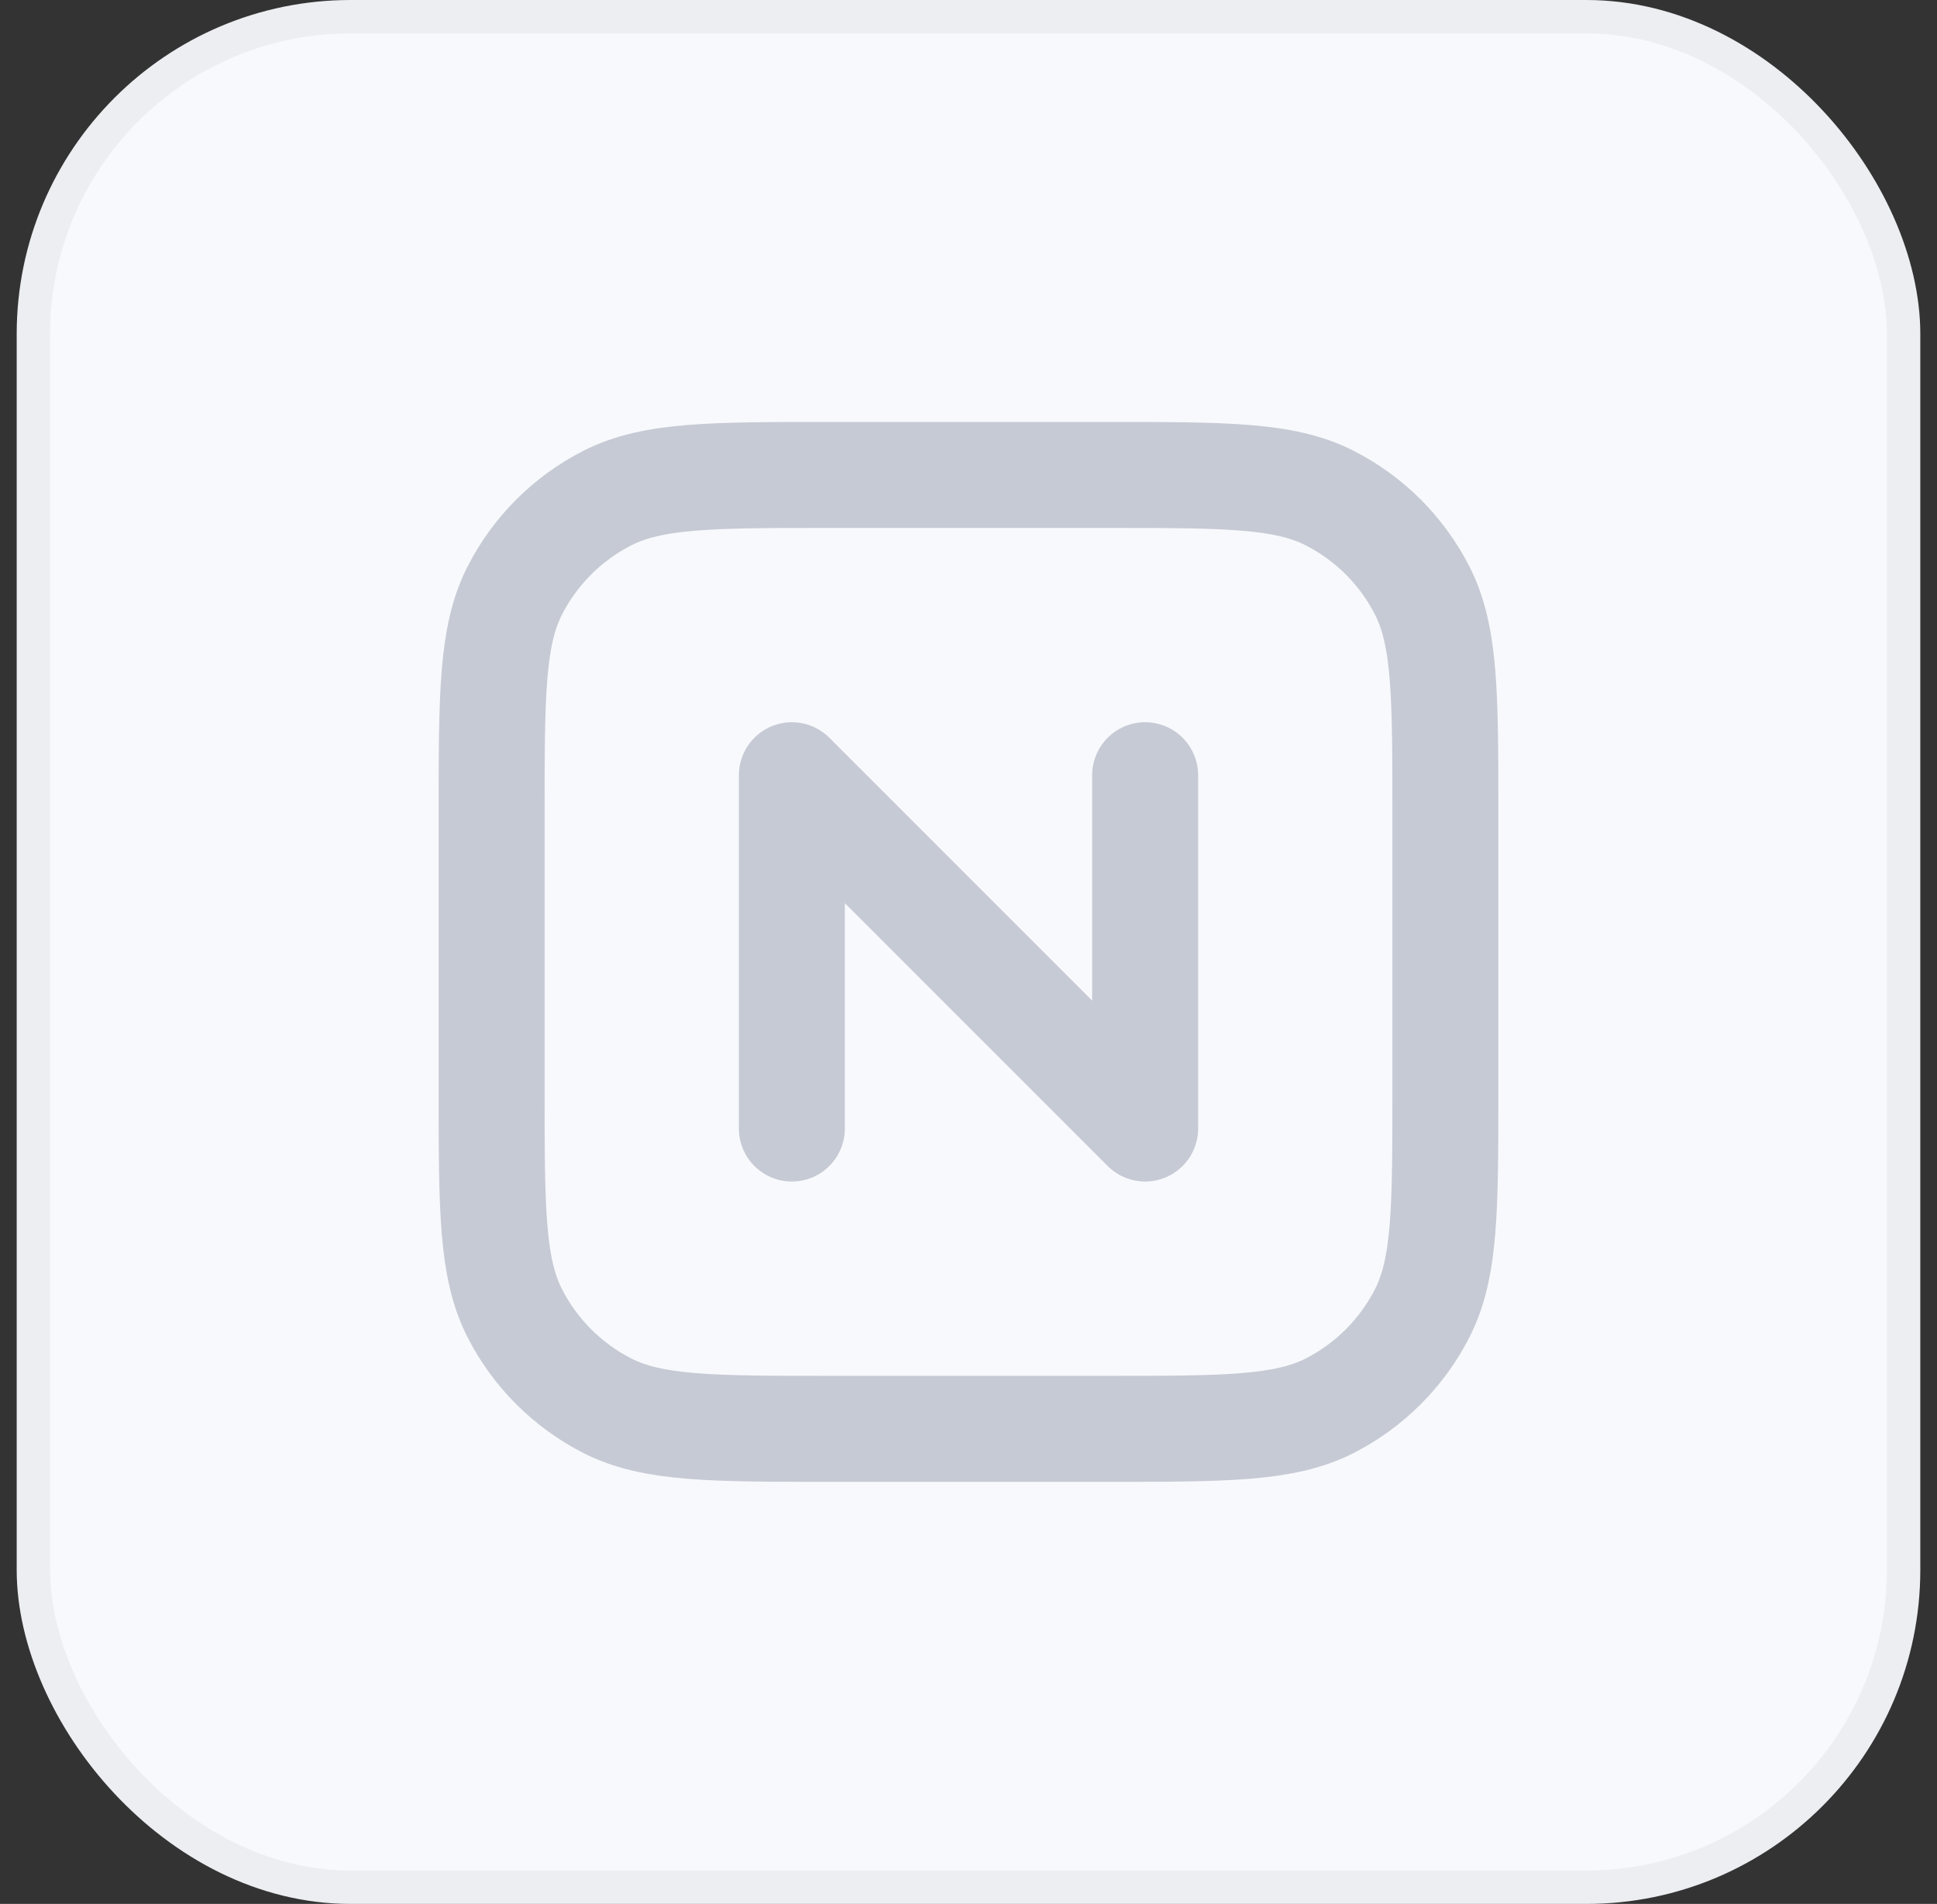 <svg width="58" height="57" viewBox="0 0 58 57" fill="none" xmlns="http://www.w3.org/2000/svg">
<rect x="0" y="0" width="58" height="57" fill="#333333" stroke="none"/>
<rect x="1" y="0.5" width="56" height="56" rx="9.5" fill="#F8F9FC" stroke="#EDEEF2"/>
<path d="M23.711 33.786V23.209L34.289 33.786V23.209" stroke="#C6CAD4" stroke-width="3.173" stroke-linecap="round" stroke-linejoin="round"/>
<path d="M14.721 24.373C14.721 20.819 14.721 19.042 15.412 17.684C16.021 16.49 16.992 15.519 18.186 14.911C19.544 14.219 21.321 14.219 24.875 14.219H33.125C36.679 14.219 38.456 14.219 39.814 14.911C41.008 15.519 41.979 16.49 42.587 17.684C43.279 19.042 43.279 20.819 43.279 24.373V32.623C43.279 36.177 43.279 37.954 42.587 39.312C41.979 40.506 41.008 41.477 39.814 42.086C38.456 42.777 36.679 42.777 33.125 42.777H24.875C21.321 42.777 19.544 42.777 18.186 42.086C16.992 41.477 16.021 40.506 15.412 39.312C14.721 37.954 14.721 36.177 14.721 32.623V24.373Z" stroke="#C6CAD4" stroke-width="3.173" stroke-linecap="round" stroke-linejoin="round"/>
</svg>
